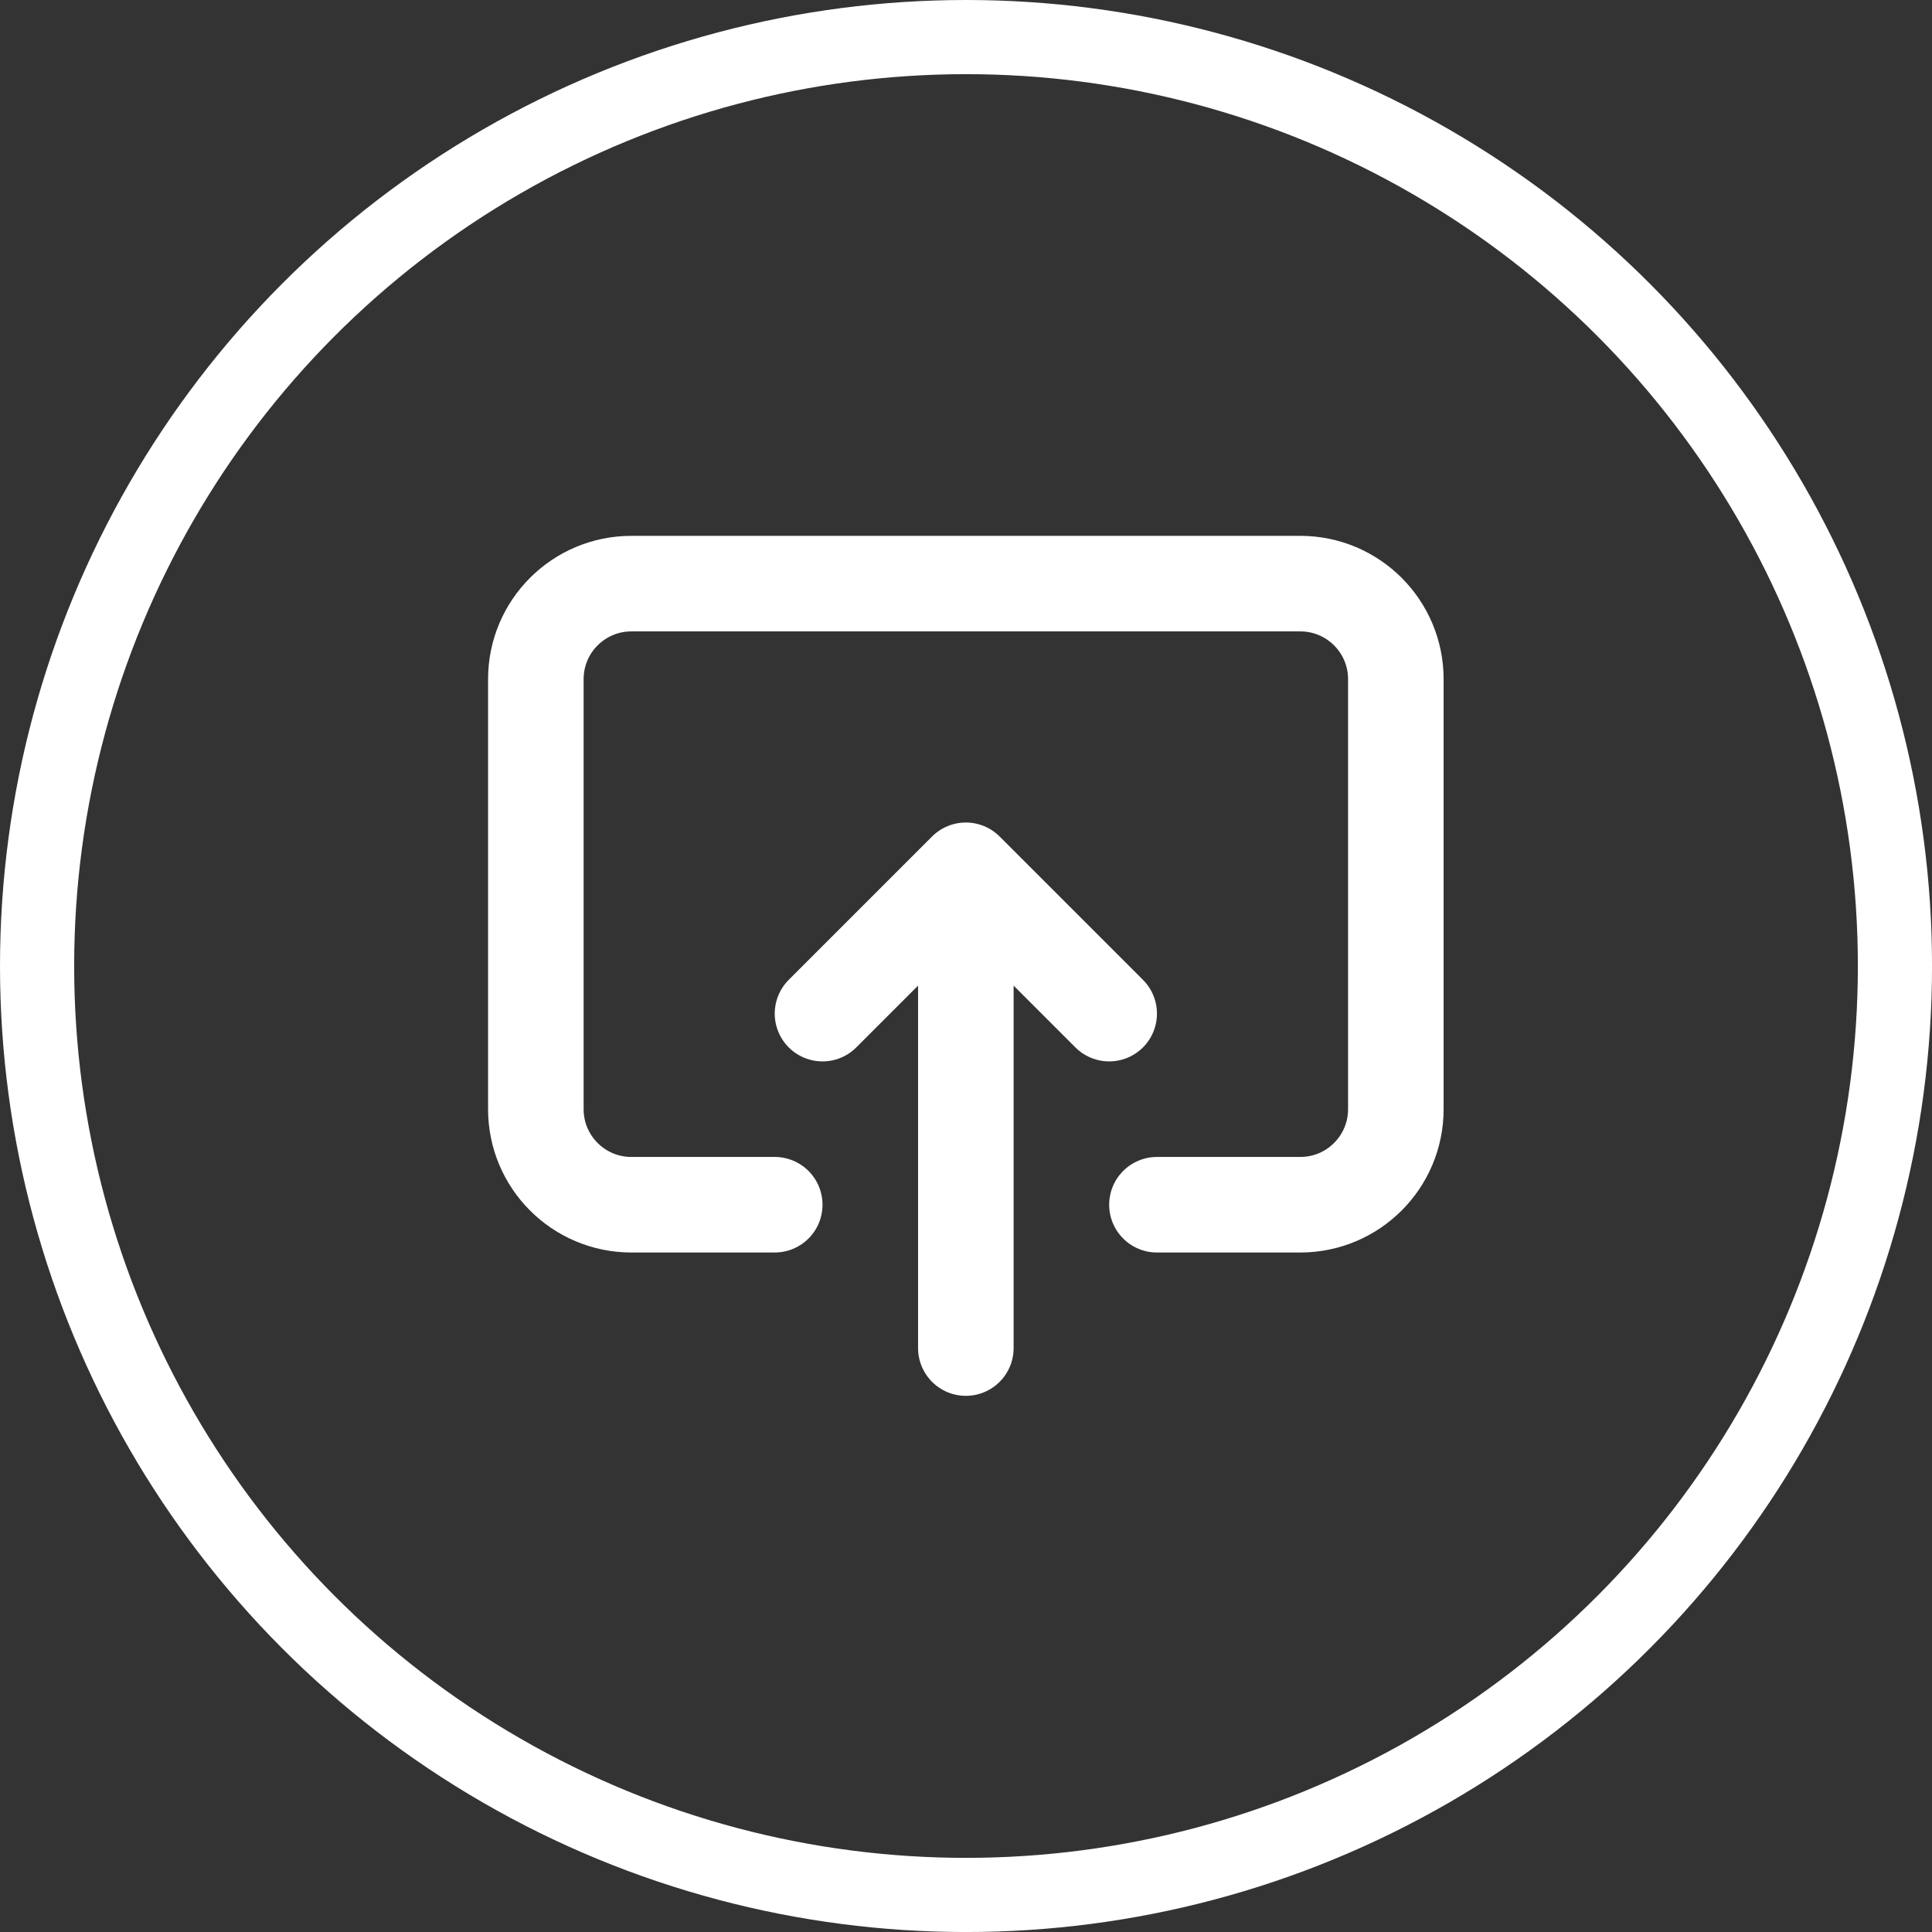 <?xml version="1.0" encoding="UTF-8" standalone="no"?>
<svg
   xmlns:dc="http://purl.org/dc/elements/1.1/"
   xmlns:cc="http://creativecommons.org/ns#"
   xmlns:rdf="http://www.w3.org/1999/02/22-rdf-syntax-ns#"
   xmlns:svg="http://www.w3.org/2000/svg"
   xmlns="http://www.w3.org/2000/svg"
   xmlns:sodipodi="http://sodipodi.sourceforge.net/DTD/sodipodi-0.dtd"
   xmlns:inkscape="http://www.inkscape.org/namespaces/inkscape"
   width="256"
   height="256"
   viewBox="0 0 67.733 67.733"
   version="1.1"
   id="svg8"
   inkscape:version="1.0.1 (3bc2e813f5, 2020-09-07)"
   sodipodi:docname="open.svg">
  <rect x="0" y="0" width="67.733" height="67.733" fill="#333333" stroke="none"/>
  <defs
     id="defs2" />
  <sodipodi:namedview
     id="base"
     pagecolor="#000000"
     bordercolor="#666666"
     borderopacity="1.0"
     inkscape:pageopacity="0"
     inkscape:pageshadow="2"
     inkscape:zoom="0.9899495"
     inkscape:cx="12.150141"
     inkscape:cy="113.76192"
     inkscape:document-units="mm"
     inkscape:current-layer="layer1"
     inkscape:document-rotation="0"
     showgrid="false"
     units="px"
     inkscape:window-width="1080"
     inkscape:window-height="1857"
     inkscape:window-x="-8"
     inkscape:window-y="-8"
     inkscape:window-maximized="1" />
  <g
     inkscape:label="Layer 1"
     inkscape:groupmode="layer"
     id="layer1">
    <g
       inkscape:label="Layer 1"
       id="layer1-3"
       transform="rotate(180,33.867,33.867)">
      <ellipse
         style="fill:none;stroke:#ffffff;stroke-width:2.6;stroke-linecap:round;stroke-linejoin:round;stroke-miterlimit:4;stroke-dasharray:none;stroke-opacity:1;paint-order:stroke fill markers"
         id="path833-4"
         cx="33.867"
         cy="33.867"
         rx="32.567"
         ry="32.567" />
      <g
         style="fill:none;stroke:#ffffff;stroke-opacity:1"
         id="g870"
         transform="matrix(2.179,0,0,2.179,7.724,7.724)" />
    </g>
    <g
       style="fill:none;stroke:#ffffff;stroke-opacity:1"
       id="g870-1"
       transform="matrix(-1.675,0,0,-1.675,53.961,53.961)">
      <path
         d="M 8,7 H 5 C 3.895,7 3,7.895 3,9 v 9 c 0,1.105 0.895,2 2,2 h 14 c 1.105,0 2,-0.895 2,-2 V 9 C 21,7.895 20.105,7 19,7 h -3 m -1,4 -3,3 m 0,0 -3,-3 m 3,3 V 4"
         stroke="#374151"
         stroke-linecap="round"
         stroke-linejoin="round"
         stroke-width="2"
         id="path859"
         style="stroke:#ffffff;stroke-opacity:1" />
    </g>
  </g>
</svg>
